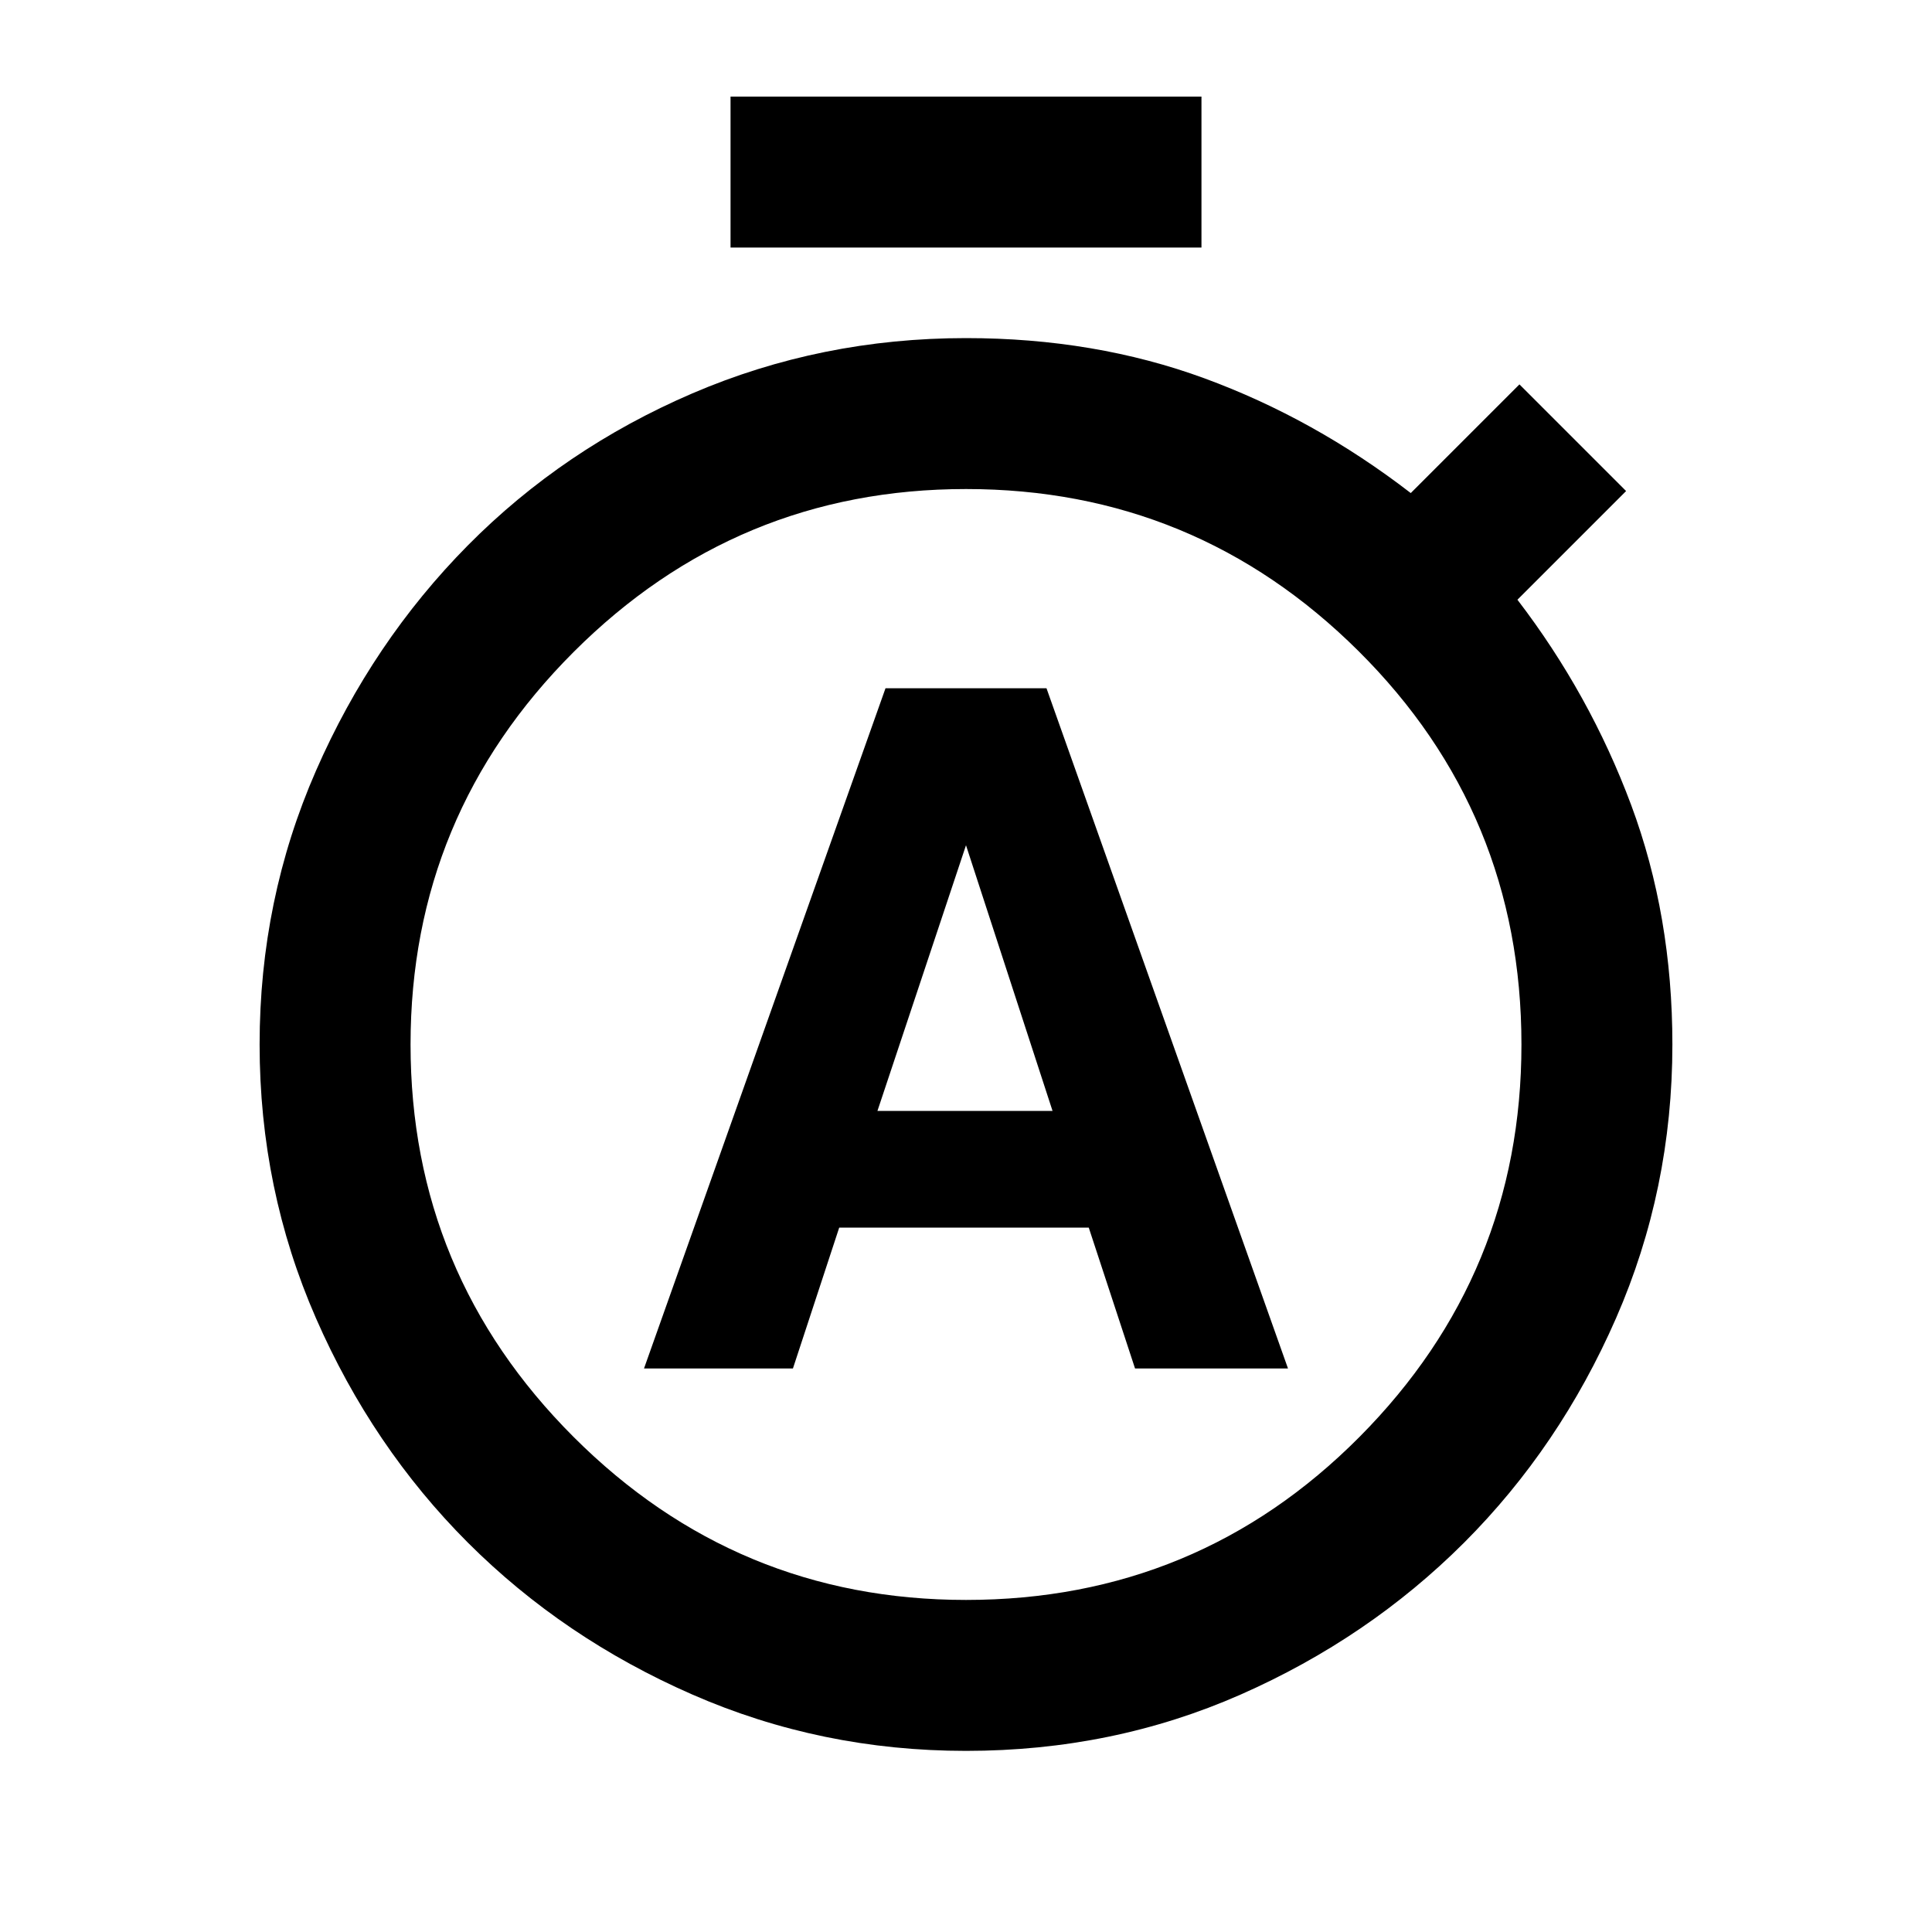 <svg xmlns="http://www.w3.org/2000/svg" height="24" width="24"><path d="M8 17h1.85l.575-1.75h3.1L14.1 17H16l-3-8.45h-2Zm2.9-3.2 1.1-3.3 1.075 3.3ZM9.075 3.075V1.2h5.85v1.875ZM12 21.75q-1.8 0-3.4-.7-1.6-.7-2.788-1.887-1.187-1.188-1.887-2.788-.7-1.6-.7-3.4 0-1.8.7-3.4.7-1.6 1.887-2.8Q7 5.575 8.6 4.887 10.2 4.2 12 4.2q1.6 0 2.963.5 1.362.5 2.562 1.425l1.35-1.35L20.2 6.1l-1.35 1.35q.9 1.175 1.413 2.55.512 1.375.512 2.975 0 1.8-.7 3.4-.7 1.6-1.887 2.788Q17 20.35 15.413 21.05q-1.588.7-3.413.7Zm0-1.875q2.875 0 4.888-2.025 2.012-2.025 2.012-4.875 0-2.875-2.025-4.888Q14.85 6.075 12 6.075T7.125 8.1Q5.1 10.125 5.1 12.975t2.025 4.875Q9.15 19.875 12 19.875Z"/></svg>